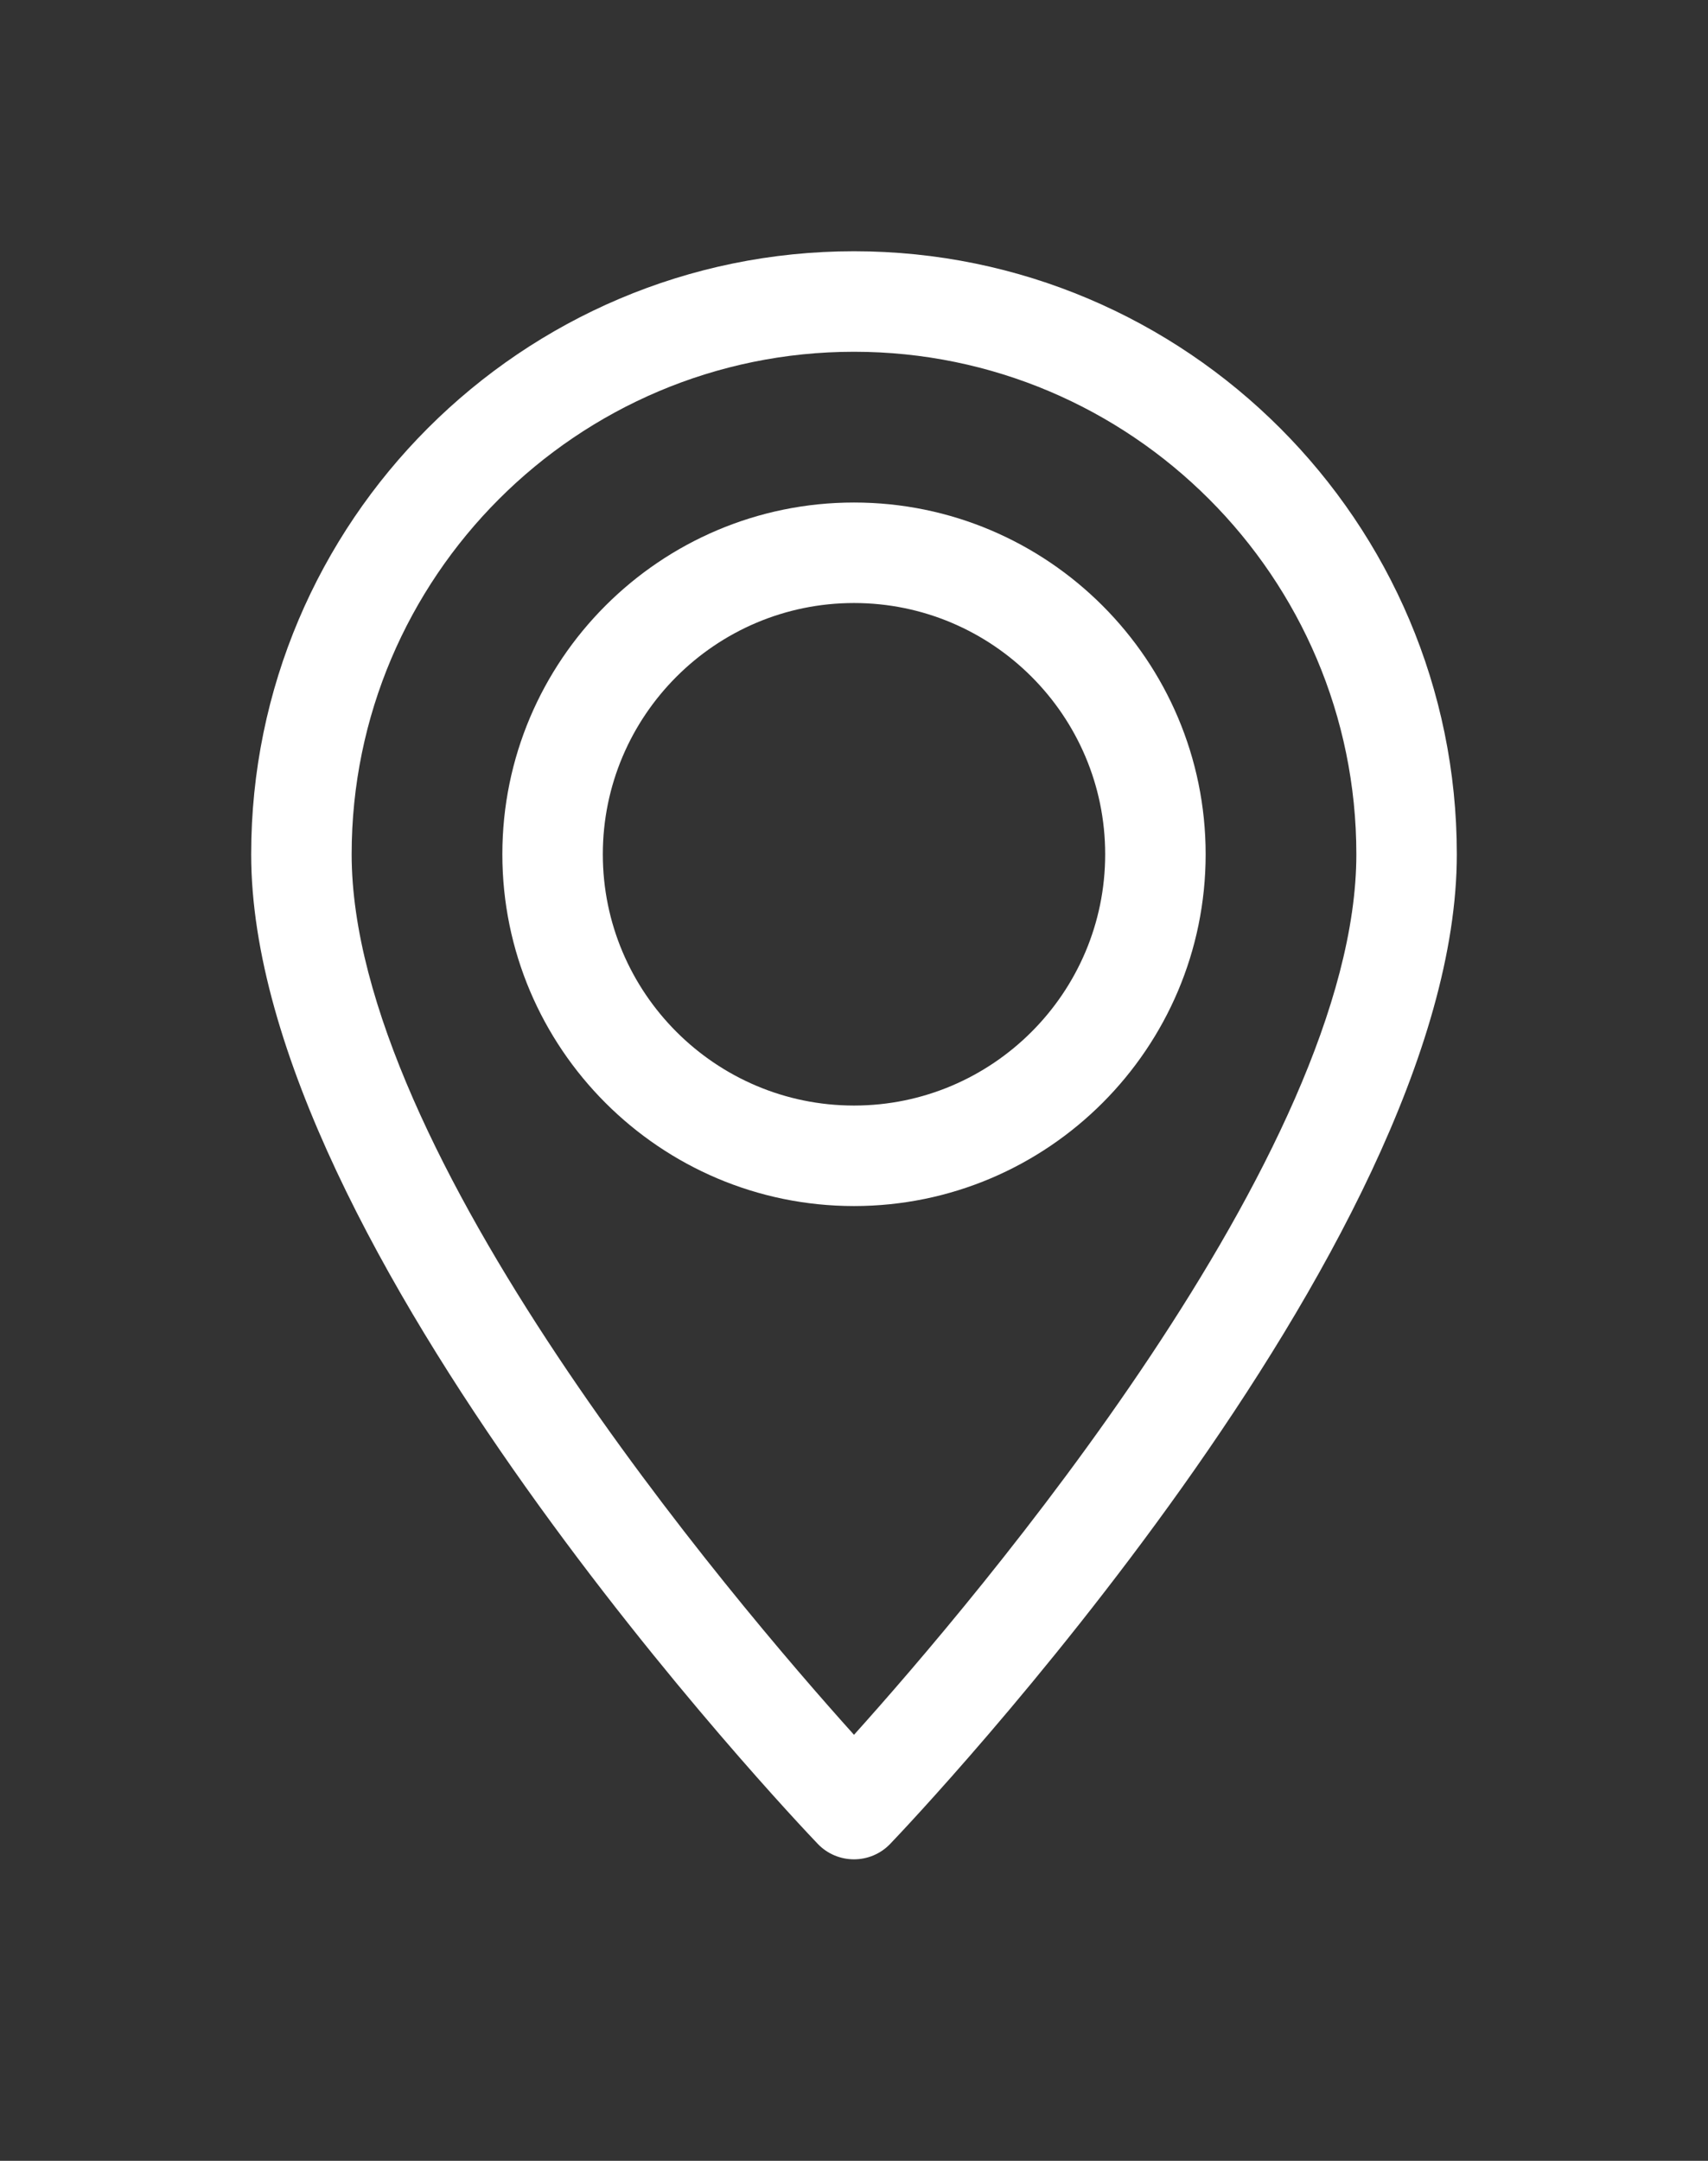 <svg width="34" height="43" viewBox="0 0 34 43" fill="none" xmlns="http://www.w3.org/2000/svg">
<rect x="0" y="0" width="34" height="43" fill="#333333" stroke="none"/>
<g clip-path="url(#clip0_51_128)">
<path d="M17 5C10.383 5 5 10.383 5 17C5 24.811 15.817 36.21 16.277 36.691C16.67 37.103 17.329 37.103 17.722 36.691C18.183 36.21 29 24.811 29 17C29 10.383 23.617 5 17 5ZM17 34.522C14.591 31.845 7 22.935 7 17C7 11.486 11.486 7 17 7C22.514 7 27 11.486 27 17C27 22.93 19.408 31.845 17 34.522Z" fill="white"/>
<path d="M17 10C13.14 10 10 13.141 10 17C10 20.859 13.14 24 17 24C20.86 24 24 20.859 24 17C24 13.141 20.86 10 17 10ZM17 22C14.243 22 12 19.757 12 17C12 14.243 14.243 12 17 12C19.757 12 22 14.243 22 17C22 19.757 19.757 22 17 22Z" fill="white"/>
</g>
<defs>
<clipPath id="clip0_51_128">
<rect width="34" height="42.5" fill="white"/>
</clipPath>
</defs>
</svg>
